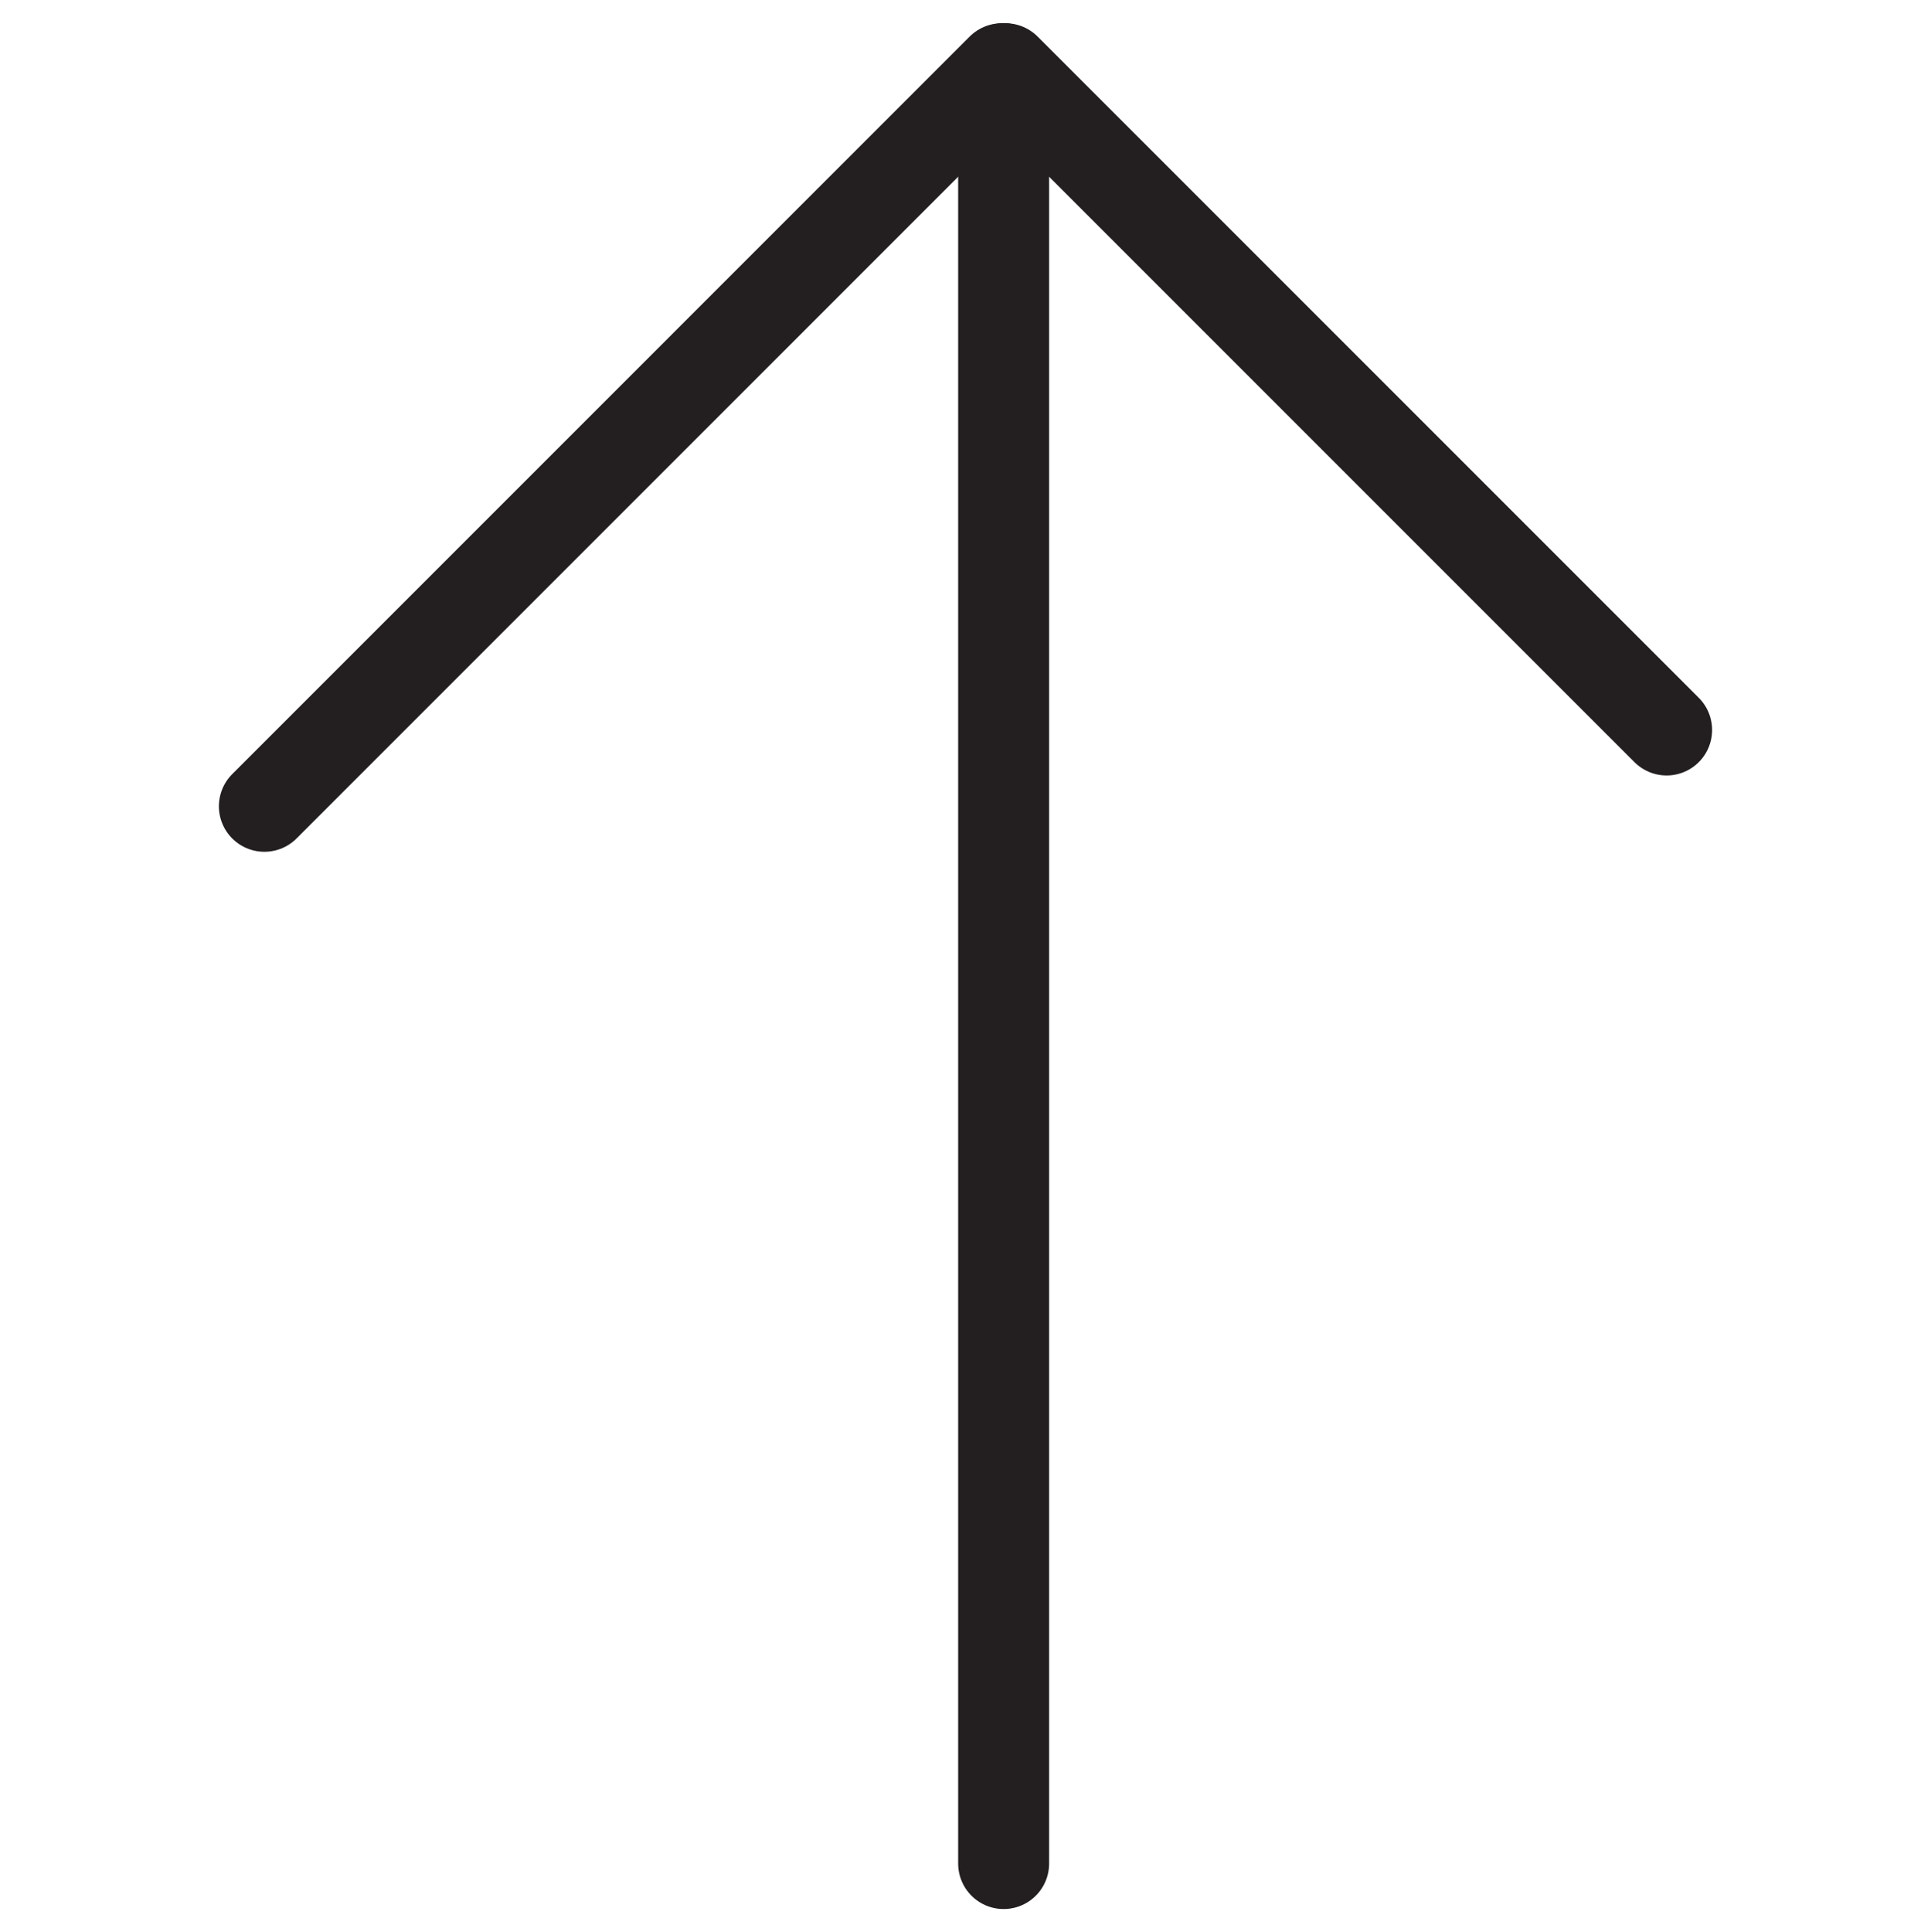 <?xml version="1.0" encoding="UTF-8"?>
<svg id="Layer_7" xmlns="http://www.w3.org/2000/svg" viewBox="0 0 806.56 807">
  <defs>
    <style>
      .cls-1 {
        fill: none;
        stroke: #231f20;
        stroke-linecap: round;
        stroke-linejoin: round;
        stroke-width: 38px;
      }
    </style>
  </defs>
  <line class="cls-1" x1="419.21" y1="28.71" x2="419.21" y2="778.29"/>
  <line class="cls-1" x1="110.43" y1="336.74" x2="418.45" y2="28.71"/>
  <line class="cls-1" x1="696.13" y1="304.87" x2="419.97" y2="28.71"/>
</svg>